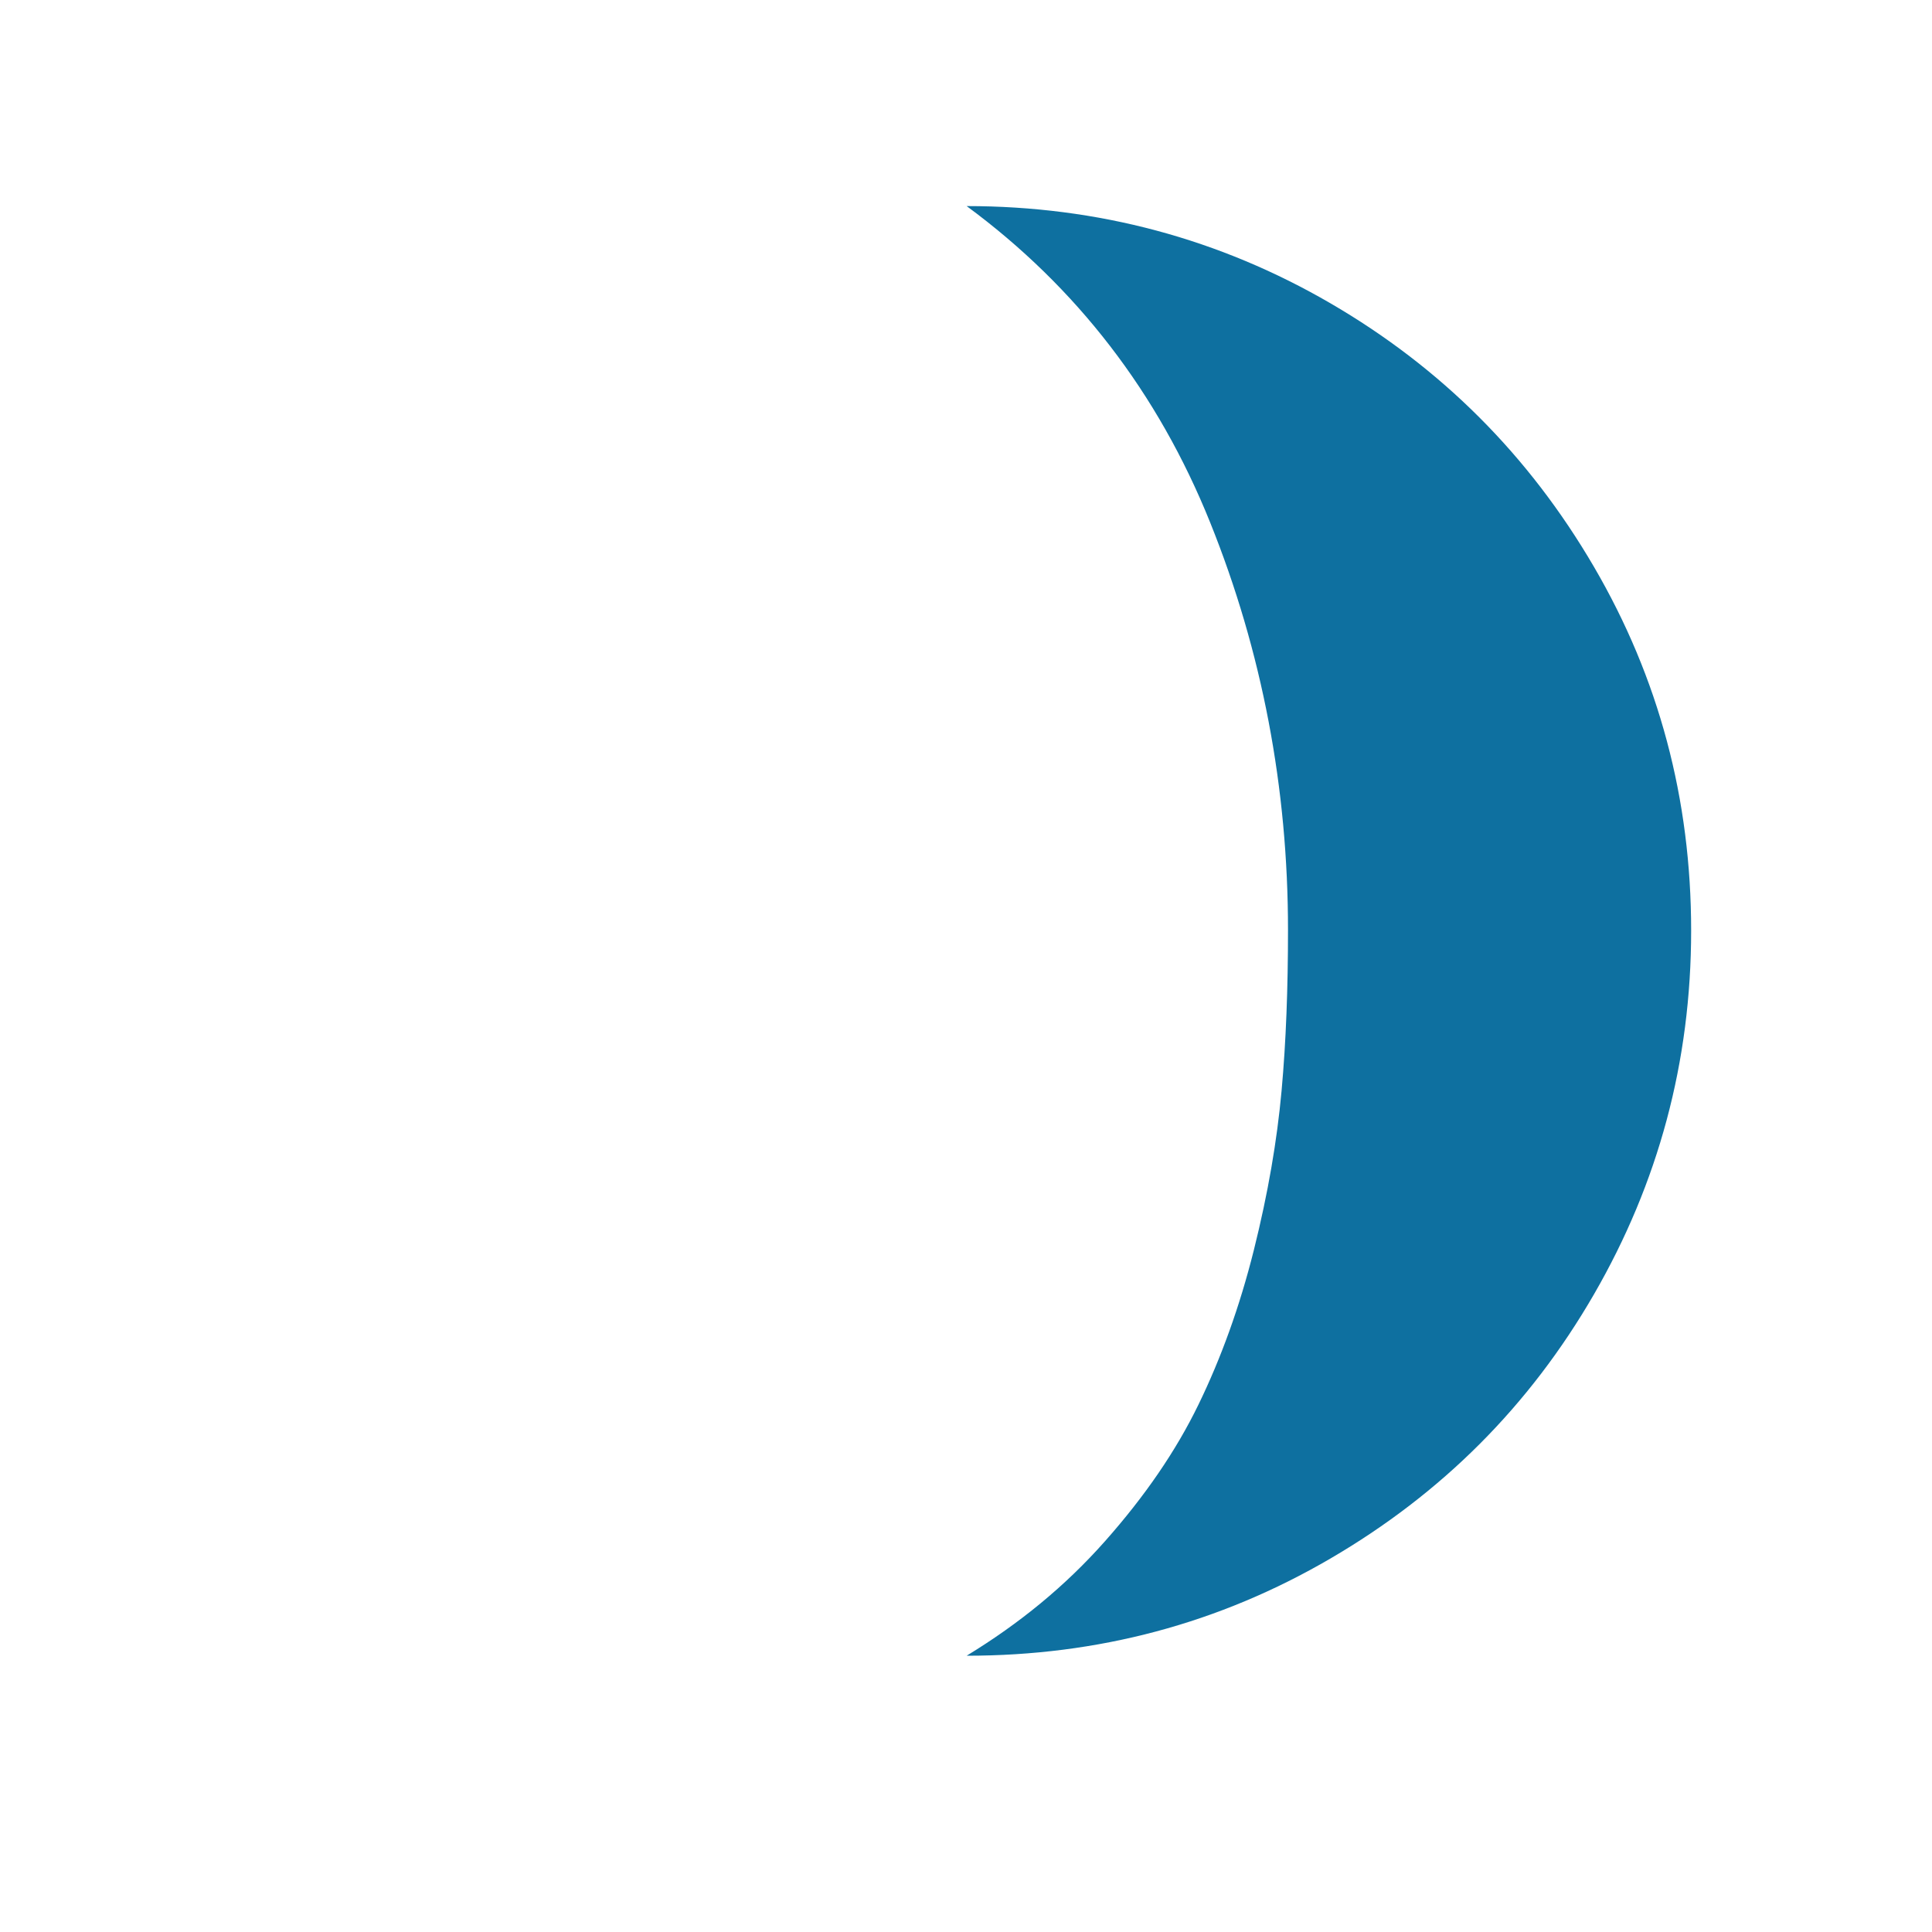 <?xml version="1.0" encoding="utf-8"?>
<!-- Generator: Adobe Illustrator 16.0.3, SVG Export Plug-In . SVG Version: 6.00 Build 0)  -->
<!DOCTYPE svg PUBLIC "-//W3C//DTD SVG 1.1//EN" "http://www.w3.org/Graphics/SVG/1.1/DTD/svg11.dtd">
<svg version="1.1" id="Layer_1" xmlns="http://www.w3.org/2000/svg" xmlns:xlink="http://www.w3.org/1999/xlink" x="0px" y="0px"
	 width="1000px" height="1000px" viewBox="0 0 1000 1000" enable-background="new 0 0 1000 1000" xml:space="preserve">
<path fill="#0E70A0" d="M500.333,857c68,0,130.667-16.667,188.334-50.333C746.333,773,791.667,727.667,825,670
	s50.333-120.333,50.333-188.333S858.667,351,825,293.333c-33.667-57.667-79-103-136.333-136.333
	c-57.334-33.333-120.334-50.333-188.334-50.333c57,42,99,96.667,126,163.667c27,67,40.334,137.667,40.334,211
	c0,30-1,57.667-3.334,83.334c-2.333,25.666-7,53-14.333,82.333s-17,56-28.667,80c-11.666,24-27.666,47.333-48.333,70.667
	C551.333,821,527.667,840.333,500.333,857z"/>
</svg>
